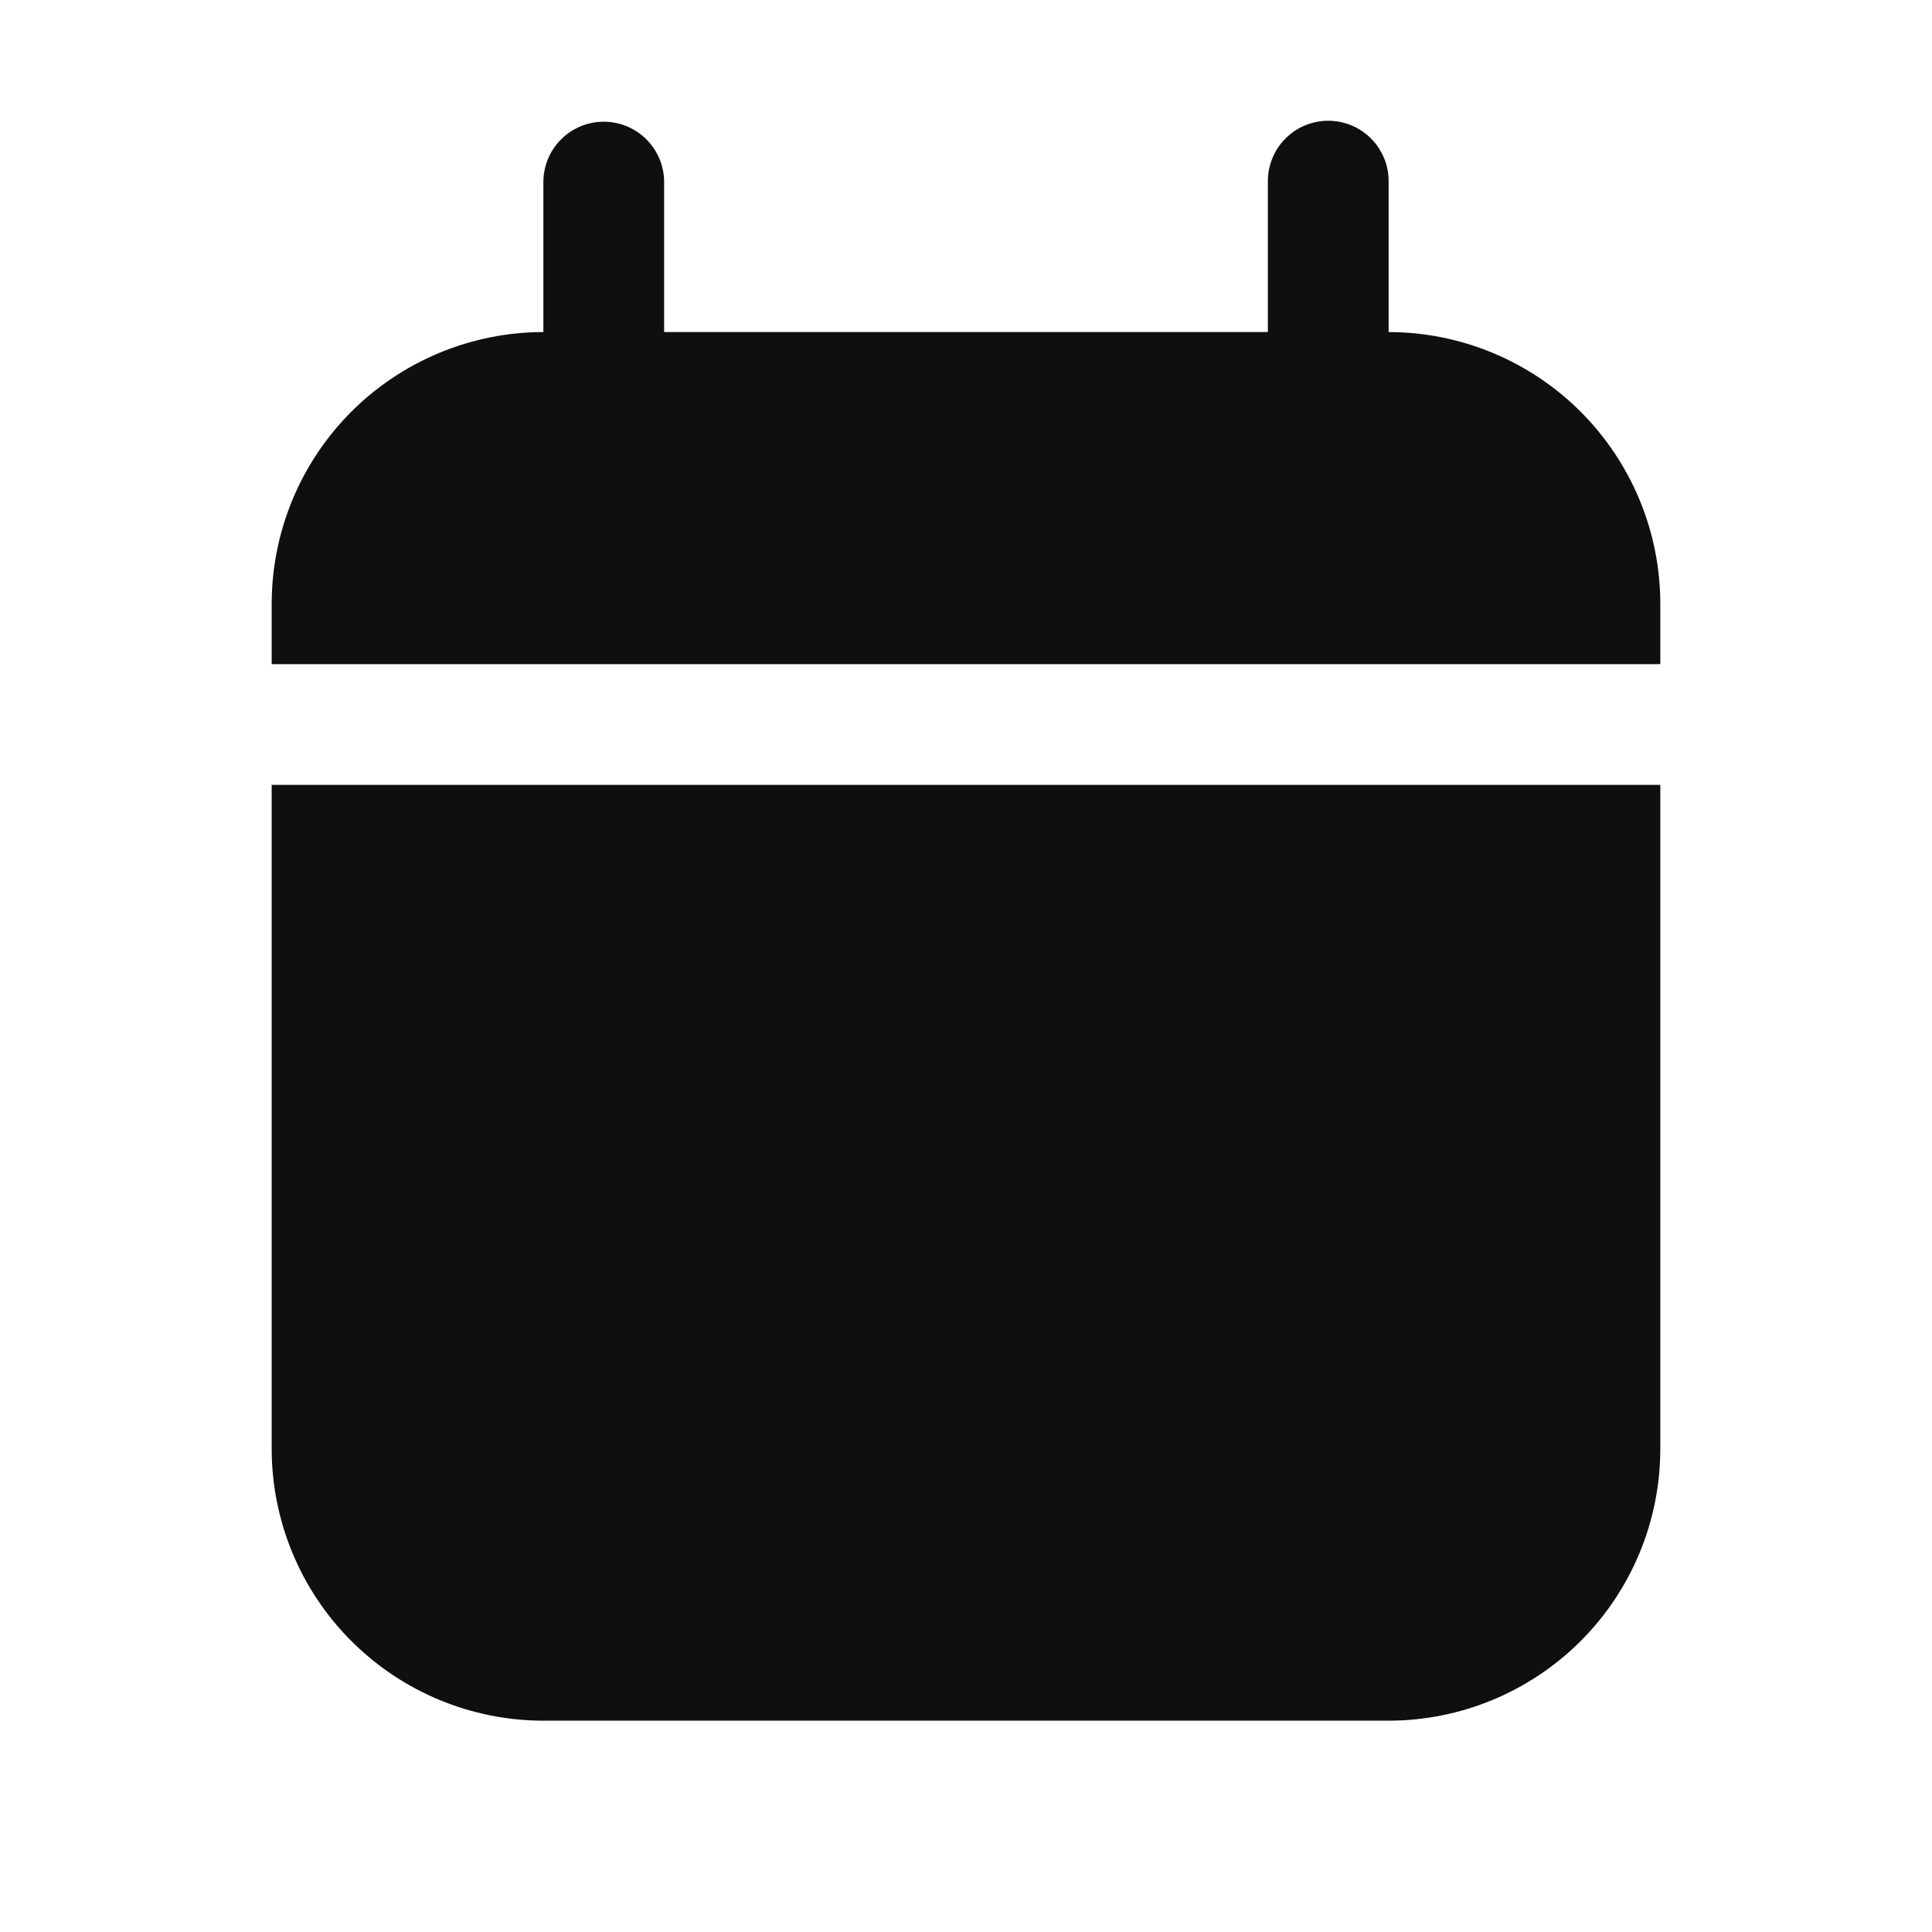 <svg width="32" height="32" viewBox="0 0 32 32" fill="none" xmlns="http://www.w3.org/2000/svg">
<path d="M4.5 13V24C4.501 25.193 4.976 26.337 5.819 27.18C6.663 28.024 7.807 28.499 9 28.5H23C24.193 28.499 25.337 28.024 26.181 27.181C27.024 26.337 27.499 25.193 27.5 24V13H4.5ZM23 5.5V3C23 2.735 22.895 2.48 22.707 2.293C22.52 2.105 22.265 2 22 2C21.735 2 21.48 2.105 21.293 2.293C21.105 2.48 21 2.735 21 3V5.5H11V3.016C11 2.751 10.895 2.496 10.707 2.309C10.52 2.121 10.265 2.016 10 2.016C9.735 2.016 9.48 2.121 9.293 2.309C9.105 2.496 9 2.751 9 3.016V5.5C7.807 5.501 6.663 5.976 5.819 6.819C4.976 7.663 4.501 8.807 4.5 10V11H27.5V10C27.499 8.807 27.024 7.663 26.18 6.819C25.337 5.976 24.193 5.501 23 5.5Z" fill="#0F0F0F"/>
</svg>
